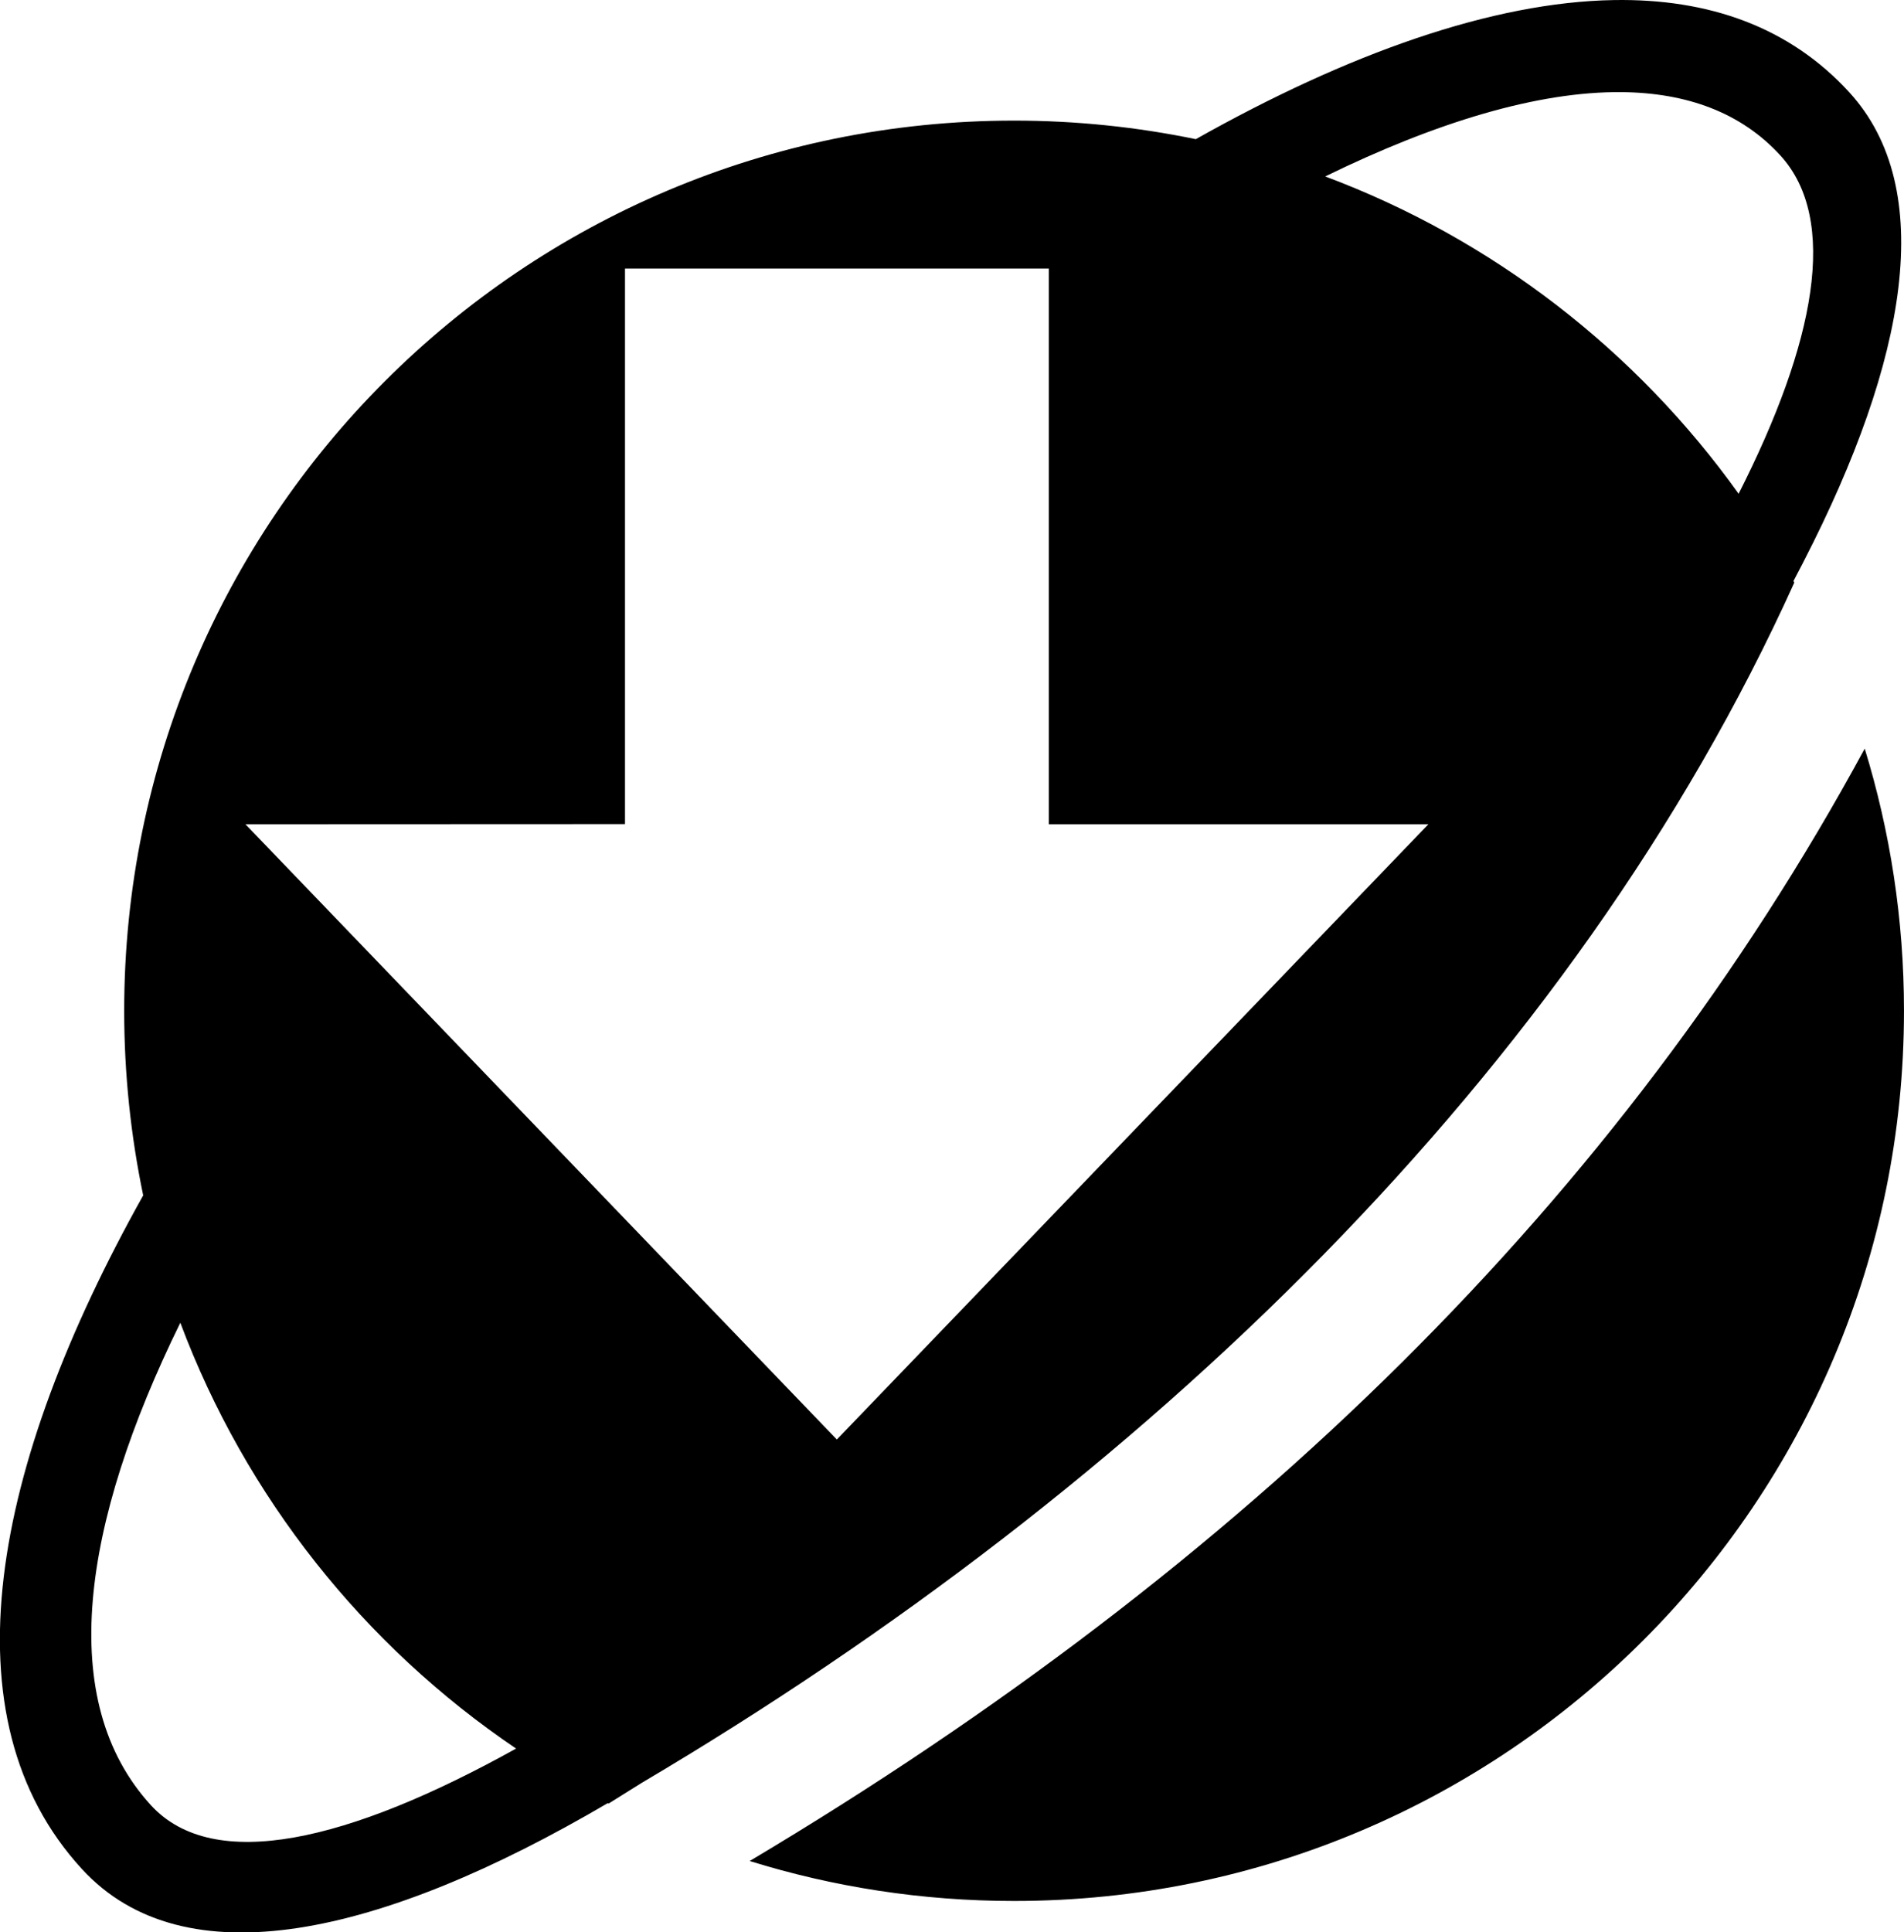 <?xml version="1.0" encoding="UTF-8" standalone="no"?>
<svg
   xmlns:dc="http://purl.org/dc/elements/1.1/"
   xmlns:cc="http://creativecommons.org/ns#"
   xmlns:rdf="http://www.w3.org/1999/02/22-rdf-syntax-ns#"
   xmlns:svg="http://www.w3.org/2000/svg"
   xmlns="http://www.w3.org/2000/svg"
   xmlns:sodipodi="http://sodipodi.sourceforge.net/DTD/sodipodi-0.dtd"
   xmlns:inkscape="http://www.inkscape.org/namespaces/inkscape"
   version="1.1"
   id="Layer_1"
   x="0px"
   y="0px"
   viewBox="0 0 121.12 122.88"
   style="enable-background:new 0 0 121.12 122.88"
   xml:space="preserve"
   sodipodi:docname="astronomical_twilight_end.svg"
   inkscape:version="0.92.5 (2060ec1f9f, 2020-04-08)"><defs
     id="defs4389" /><sodipodi:namedview
     pagecolor="#ffffff"
     bordercolor="#666666"
     borderopacity="1"
     objecttolerance="10"
     gridtolerance="10"
     guidetolerance="10"
     inkscape:pageopacity="0"
     inkscape:pageshadow="2"
     inkscape:window-width="1848"
     inkscape:window-height="1016"
     id="namedview4387"
     showgrid="false"
     inkscape:zoom="3.8411459"
     inkscape:cx="54.216816"
     inkscape:cy="52.835664"
     inkscape:window-x="72"
     inkscape:window-y="27"
     inkscape:window-maximized="1"
     inkscape:current-layer="Layer_1" /><path
     d="M 102.674 0.004 C 94.932 0.131 85.74 3.405 76.07 8.85 C 72.34 8.08 68.47 7.67 64.51 7.67 C 33.24 7.67 7.9 33.009 7.9 64.279 C 7.9 68.299 8.319 72.22 9.109 76.02 C -0.521 93.23 -3.619 109.239 5.211 118.859 C 11.721 125.949 24.2 123.16 38.66 114.67 L 38.711 114.699 L 40.82 113.381 C 72.75 94.511 100.081 68.141 114.141 37.051 L 114.09 36.949 C 114.31 36.529 114.52 36.131 114.73 35.721 L 114.76 35.65 L 114.76 35.66 C 121.32 22.9 123.25 12.011 117.65 5.881 C 113.84 1.711 108.695 -0.095 102.674 0.004 z M 103.154 5.859 C 107.304 5.898 110.762 7.156 113.26 9.891 C 116.98 13.971 115.48 21.78 110.6 31.4 C 104.09 22.3 94.951 15.201 84.301 11.221 C 91.343 7.778 97.819 5.81 103.154 5.859 z M 39.758 17.08 L 66.721 17.08 L 66.721 52.418 L 90.865 52.418 L 53.234 91.545 L 52.9 91.197 L 15.613 52.418 L 39.758 52.408 L 39.758 17.08 z M 118.619 47.6 L 118.609 47.631 C 103.119 76.191 79.199 99.59 47.689 118.35 C 52.999 120 58.65 120.891 64.51 120.891 C 95.78 120.891 121.119 95.539 121.119 64.279 C 121.119 58.469 120.239 52.87 118.619 47.6 z M 11.471 84.119 C 15.631 95.219 23.16 104.659 32.83 111.199 C 22.2 117.109 13.599 119.151 9.609 114.811 C 3.529 108.181 5.181 96.929 11.471 84.119 z "
     id="path4382" /><g
     inkscape:groupmode="layer"
     id="layer7"
     inkscape:label="Layer 1" /><g
     inkscape:groupmode="layer"
     id="layer8"
     inkscape:label="Layer 2" /></svg>